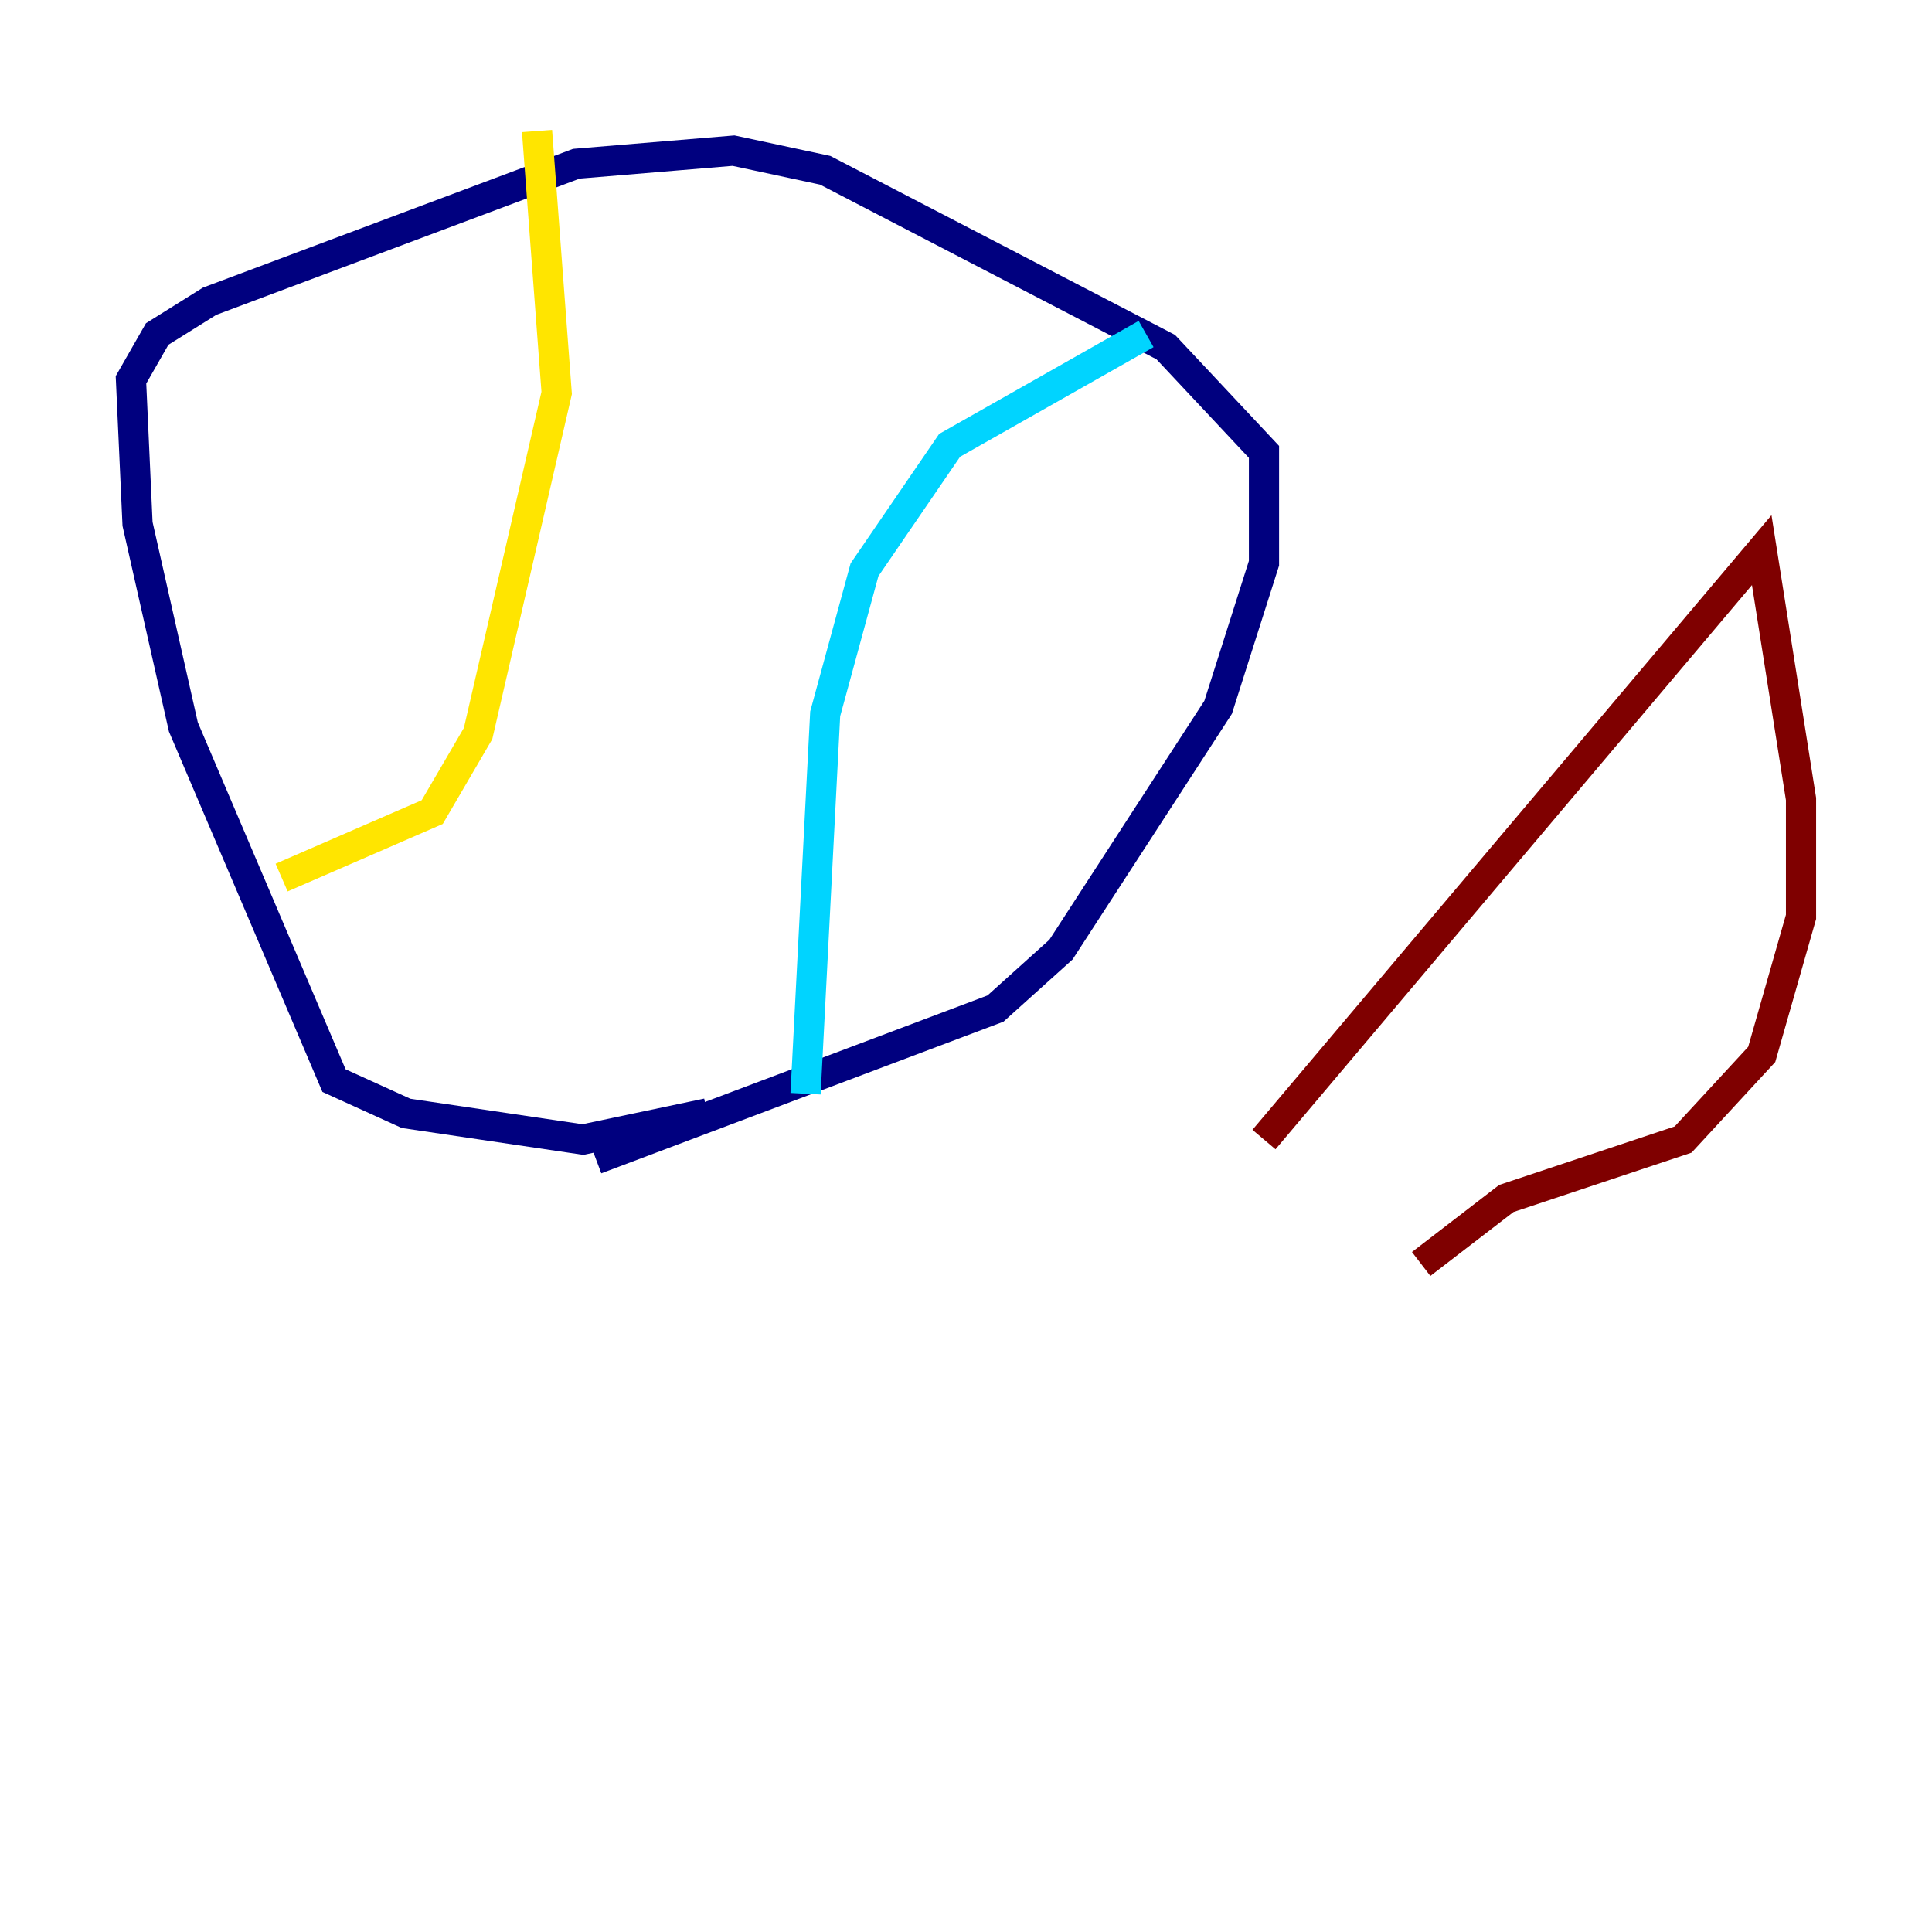 <?xml version="1.0" encoding="utf-8" ?>
<svg baseProfile="tiny" height="128" version="1.2" viewBox="0,0,128,128" width="128" xmlns="http://www.w3.org/2000/svg" xmlns:ev="http://www.w3.org/2001/xml-events" xmlns:xlink="http://www.w3.org/1999/xlink"><defs /><polyline fill="none" points="39.485,76.8 65.953,66.82 70.291,62.915 80.705,46.861 83.742,37.315 83.742,29.939 77.234,22.997 54.671,11.281 48.597,9.98 38.183,10.848 13.885,19.959 10.414,22.129 8.678,25.166 9.112,34.712 12.149,48.163 22.129,71.593 26.902,73.763 38.617,75.498 46.861,73.763" stroke="#00007f" stroke-width="2" /><polyline fill="none" points="75.932,22.129 62.915,29.505 57.275,37.749 54.671,47.295 53.37,72.461" stroke="#00d4ff" stroke-width="2" /><polyline fill="none" points="35.58,8.678 36.881,26.034 31.675,48.597 28.637,53.803 18.658,58.142" stroke="#ffe500" stroke-width="2" /><polyline fill="none" points="83.742,75.498 116.719,36.447 119.322,52.936 119.322,60.746 116.719,69.858 111.512,75.498 99.797,79.403 94.156,83.742" stroke="#7f0000" stroke-width="2" /></svg>